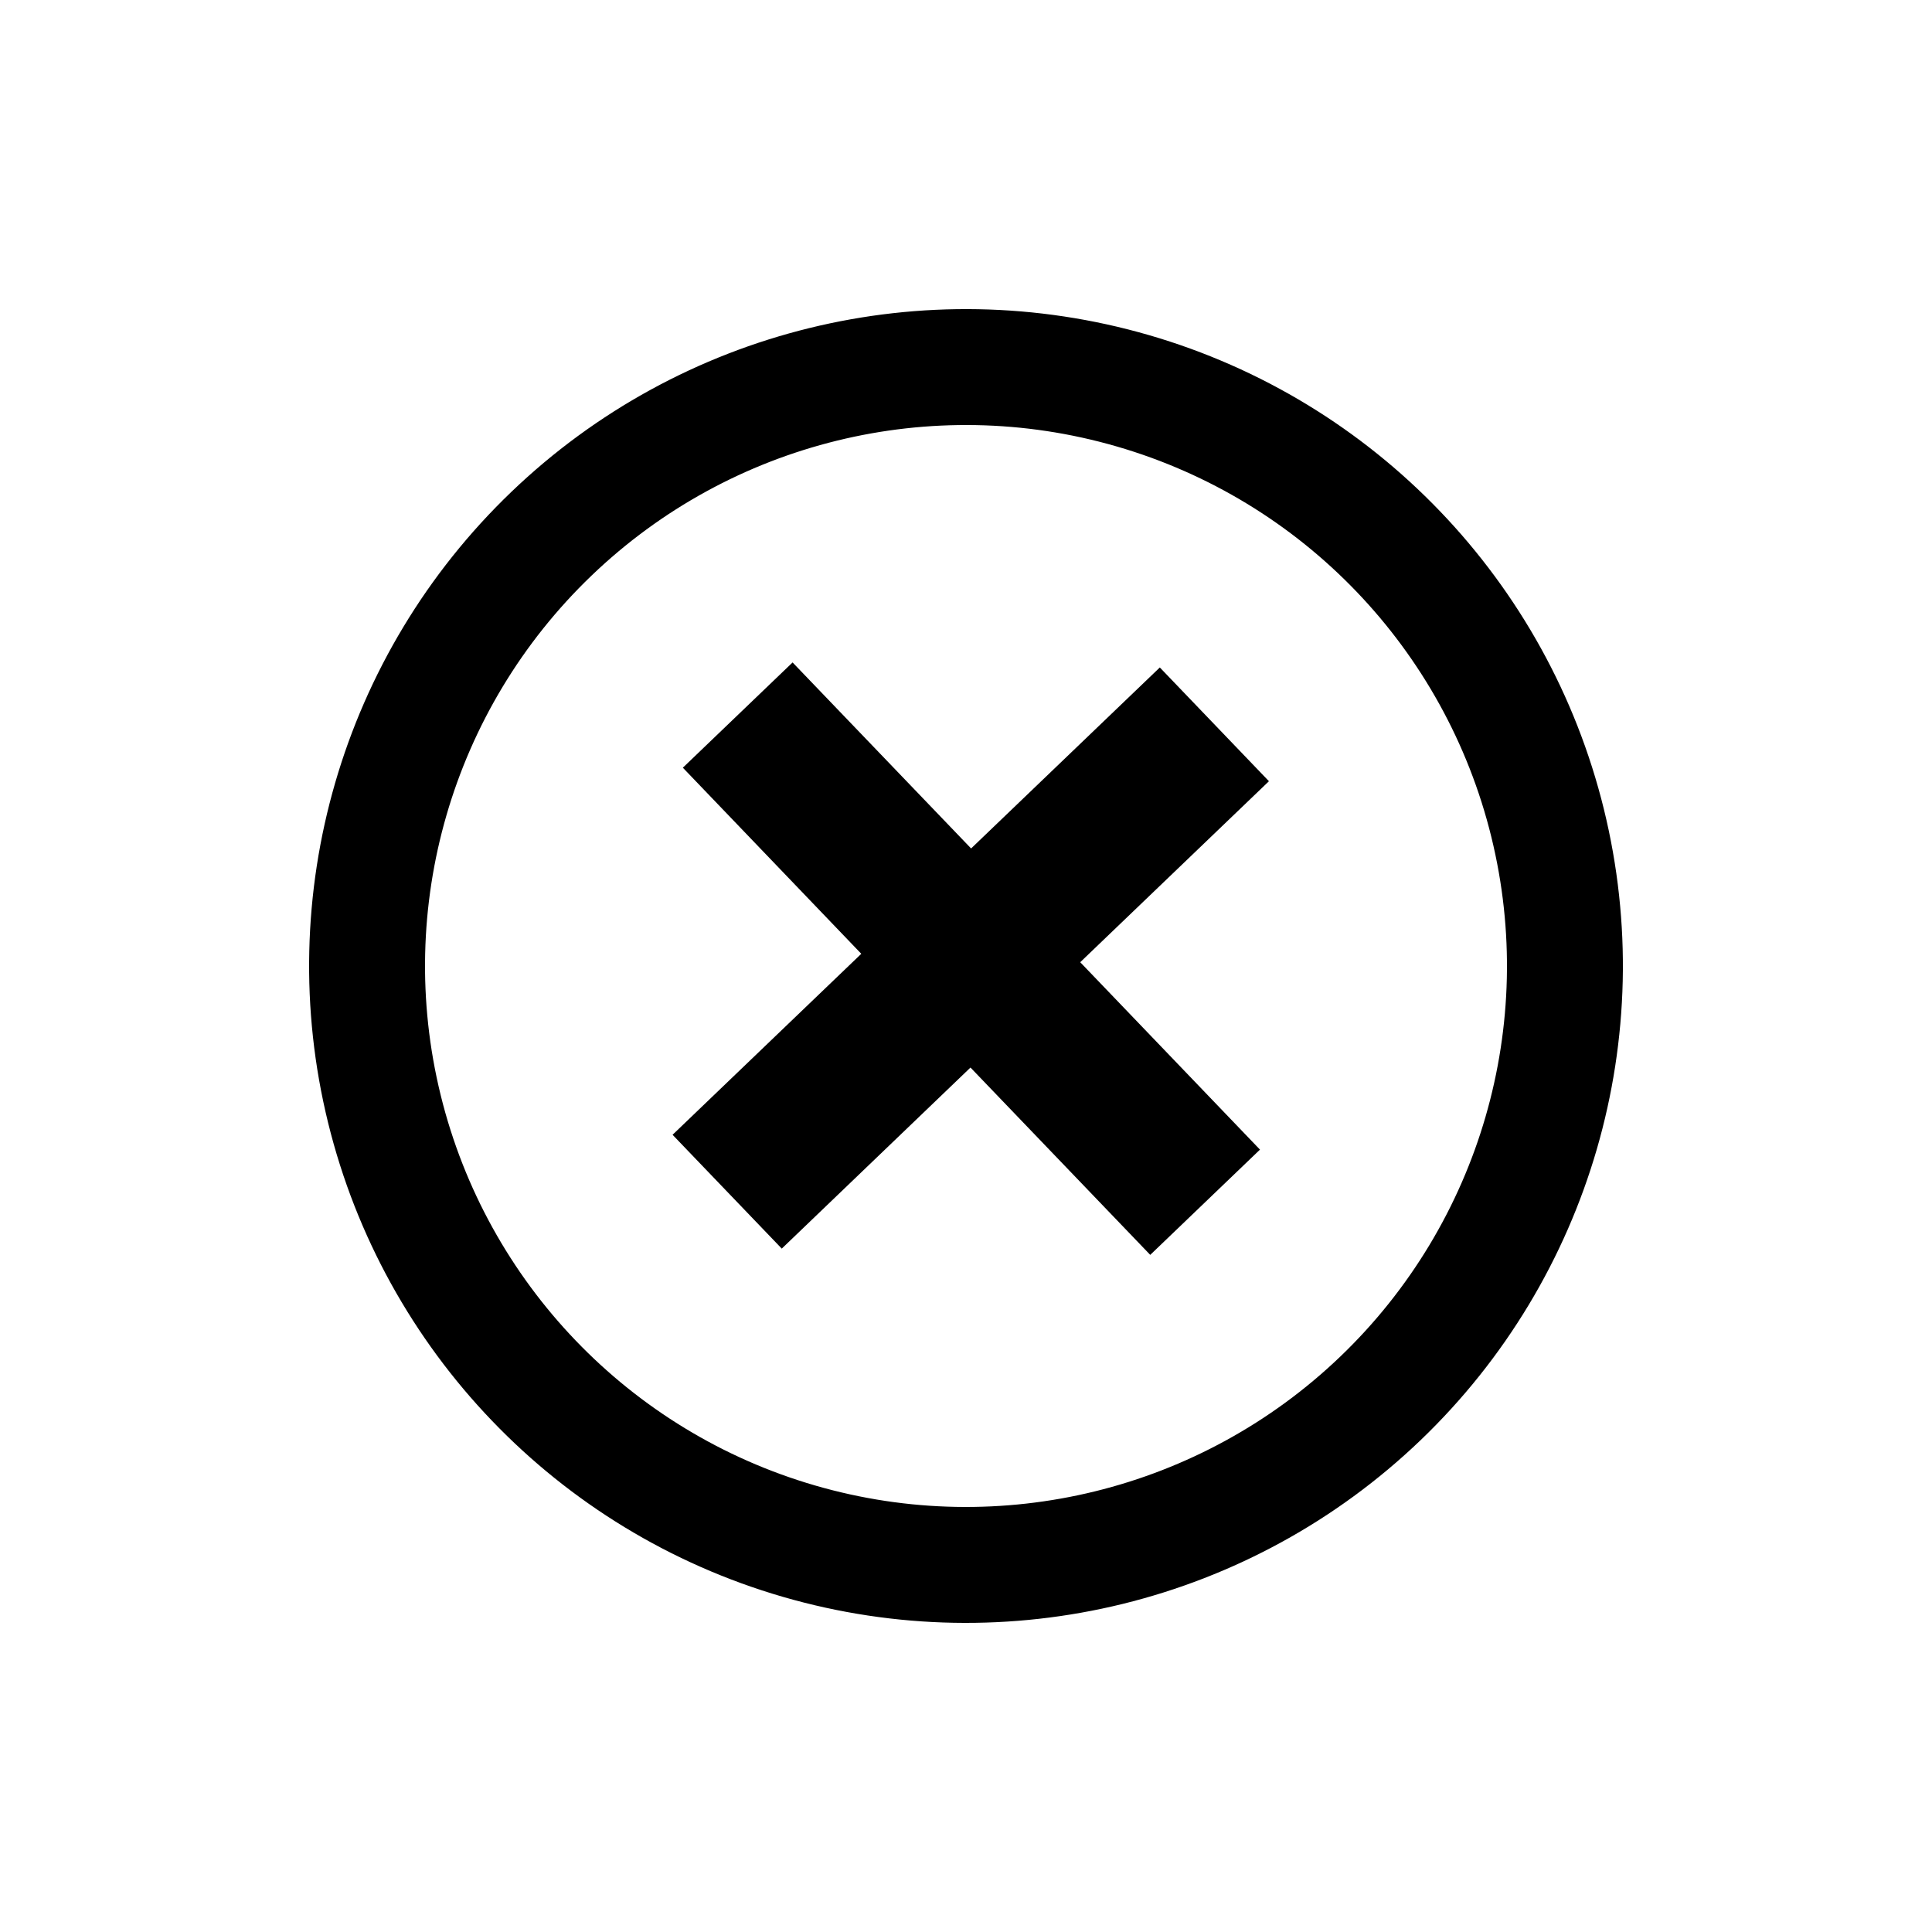 <svg width="25" height="25" viewBox="0 0 25 25" fill="none" xmlns="http://www.w3.org/2000/svg">
<circle cx="12.5" cy="12.5" r="7.75" transform="rotate(46.19 12.5 12.5)" stroke="black" stroke-width="1.5"/>
<path d="M16.42 10.109L13.978 12.451L16.304 14.876L14.884 16.238L12.558 13.814L10.116 16.157L8.703 14.684L11.145 12.342L8.836 9.934L10.256 8.572L12.566 10.979L15.008 8.637L16.42 10.109Z" fill="black"/>
</svg>

